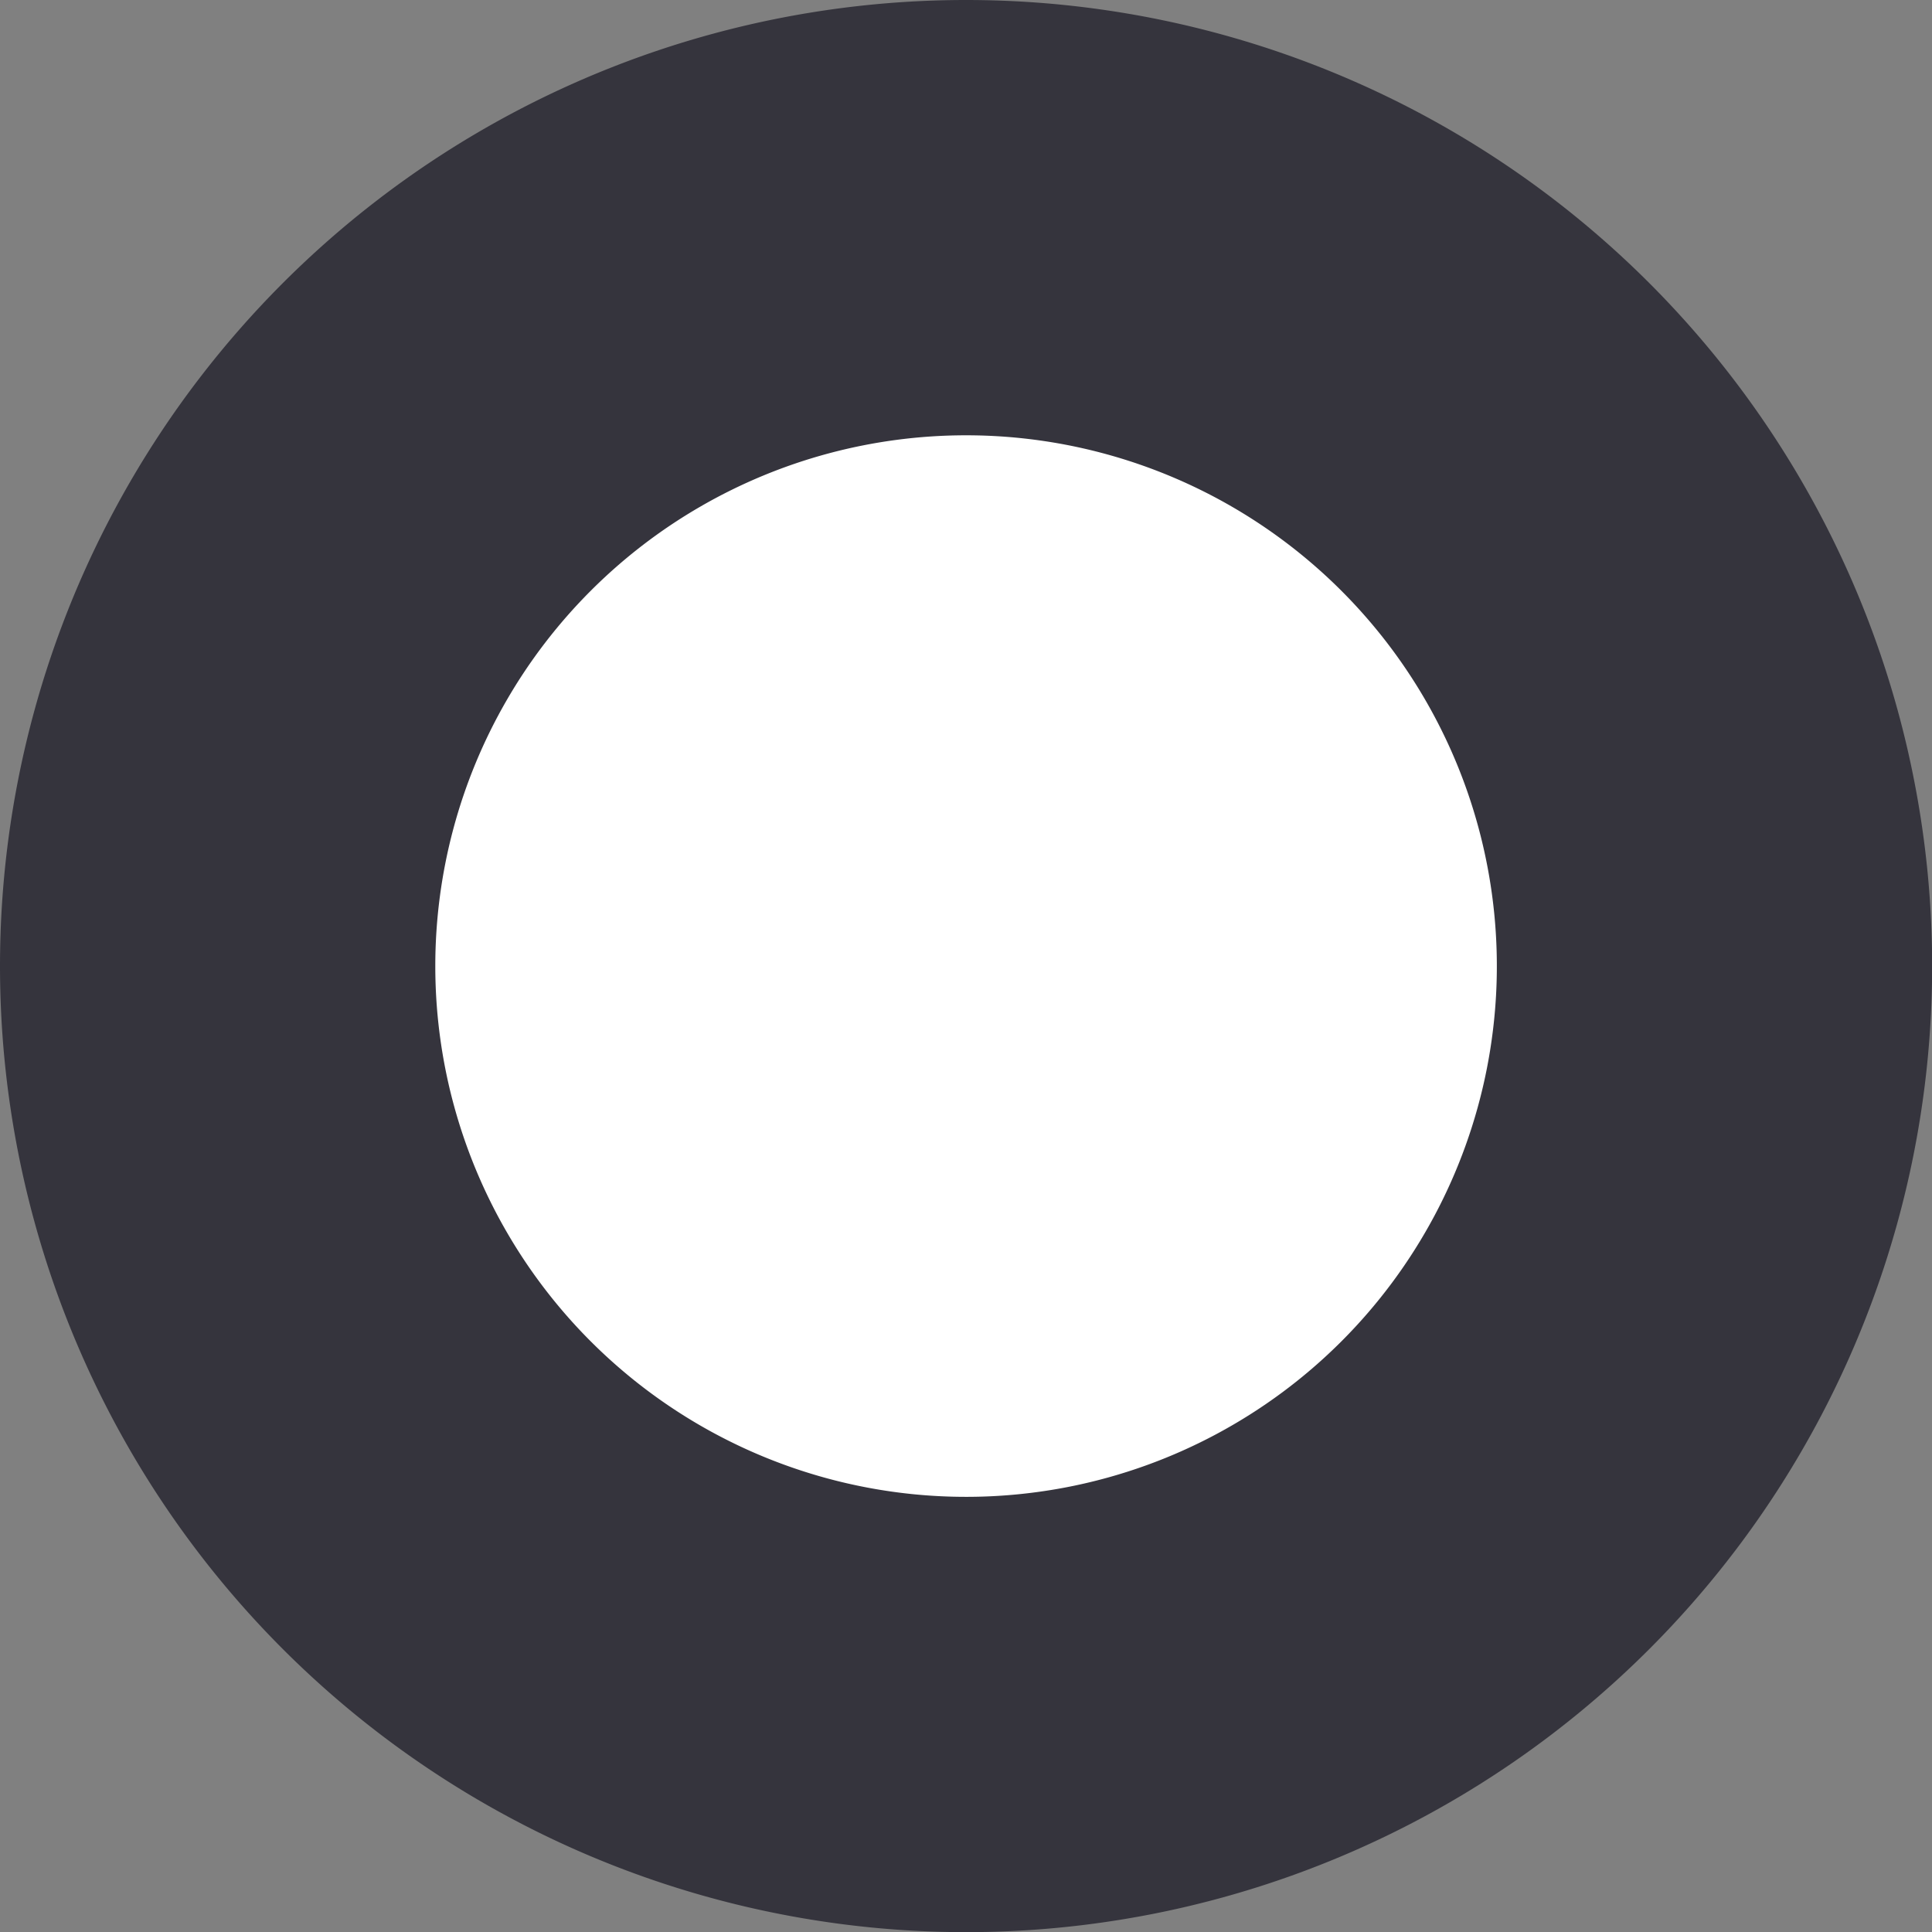 <svg xmlns="http://www.w3.org/2000/svg" width="13.315" height="13.315" viewBox="0 0 13.315 13.315"><rect x="0" y="0" width="13.315" height="13.315" fill="#808080" stroke="none"/><path d="M5.158,0A5.158,5.158,0,1,1,0,5.158,5.158,5.158,0,0,1,5.158,0Z" transform="translate(1.5 1.5)" fill="#fff" stroke="#35343d" stroke-width="3"/></svg>